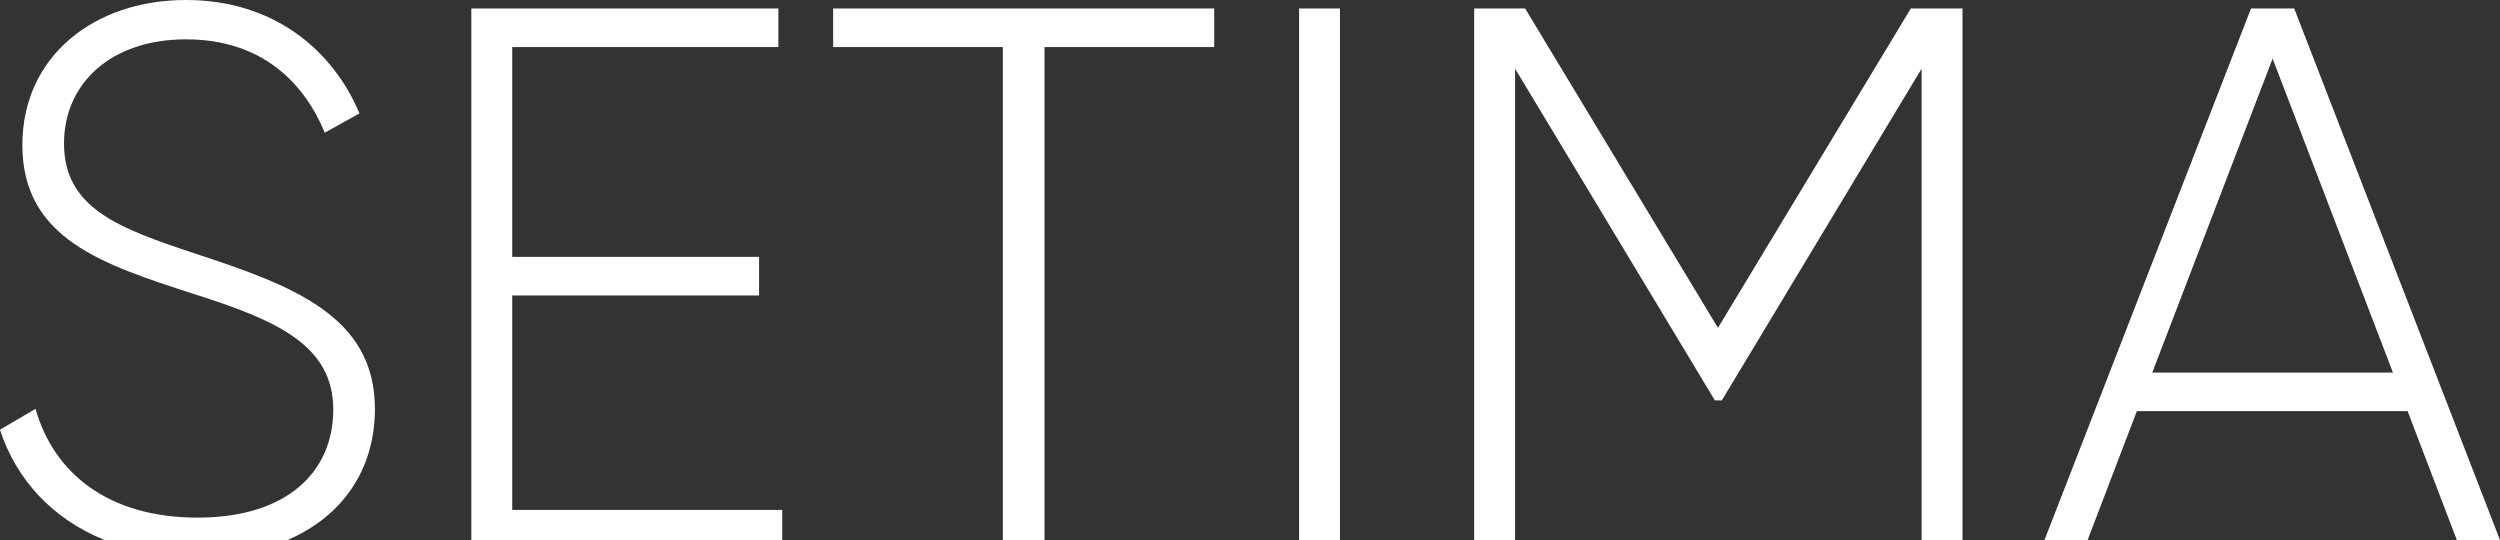 <svg xmlns="http://www.w3.org/2000/svg" width="894.506" height="193.227" viewBox="0 0 894.506 193.227">
  <rect x="0" y="0" width="894.506" height="193.227" fill="#333333" stroke="none"/>
  <path id="path-setima-hero" d="M1076.884,1079.4l-73.63-190.191H987.8l-73.9,190.191H884.565V889.21H866.072l-69,114.271-69-114.271H709.847V1079.4H661.821V889.21H647.192V1079.4H556.107V903.011H616.83v-13.8H480.478v13.8H541.2V1079.4H462.261v-10.78H365.655V991.889H453.98v-13.8H365.655V903.011h95.226v-13.8H351.026V1079.4H285.242c19.594-8.415,31.279-25.106,31.279-46.938,0-33.4-29.809-44.162-64.035-55.48-27.6-9.108-47.2-16.285-47.2-39.469,0-21.531,16.837-37.263,43.61-37.263,27.6,0,42.507,16.009,49.684,33.4l12.42-6.9c-9.384-22.357-30.361-40.575-62.1-40.575-32.845,0-58.515,20.149-58.515,51.891,0,33.674,28.982,42.783,61.276,53.272,29.533,9.384,49.959,18.217,49.959,41.4,0,22.081-16.285,38.642-48.579,38.642-31.742,0-51.339-15.733-57.963-38.918l-12.7,7.452c5.8,17.959,18.882,31.981,37.429,39.486h857.077Zm-81.359-172.25,43.059,112.339H952.467Zm-48.579,126.14h96.882l17.615,46.11H929.331ZM724.476,910.739l71.488,118.688h2.484l71.488-118.688V1079.4H724.476Z" transform="translate(-182.378 -886.174)" fill="#fff"/>
</svg>
